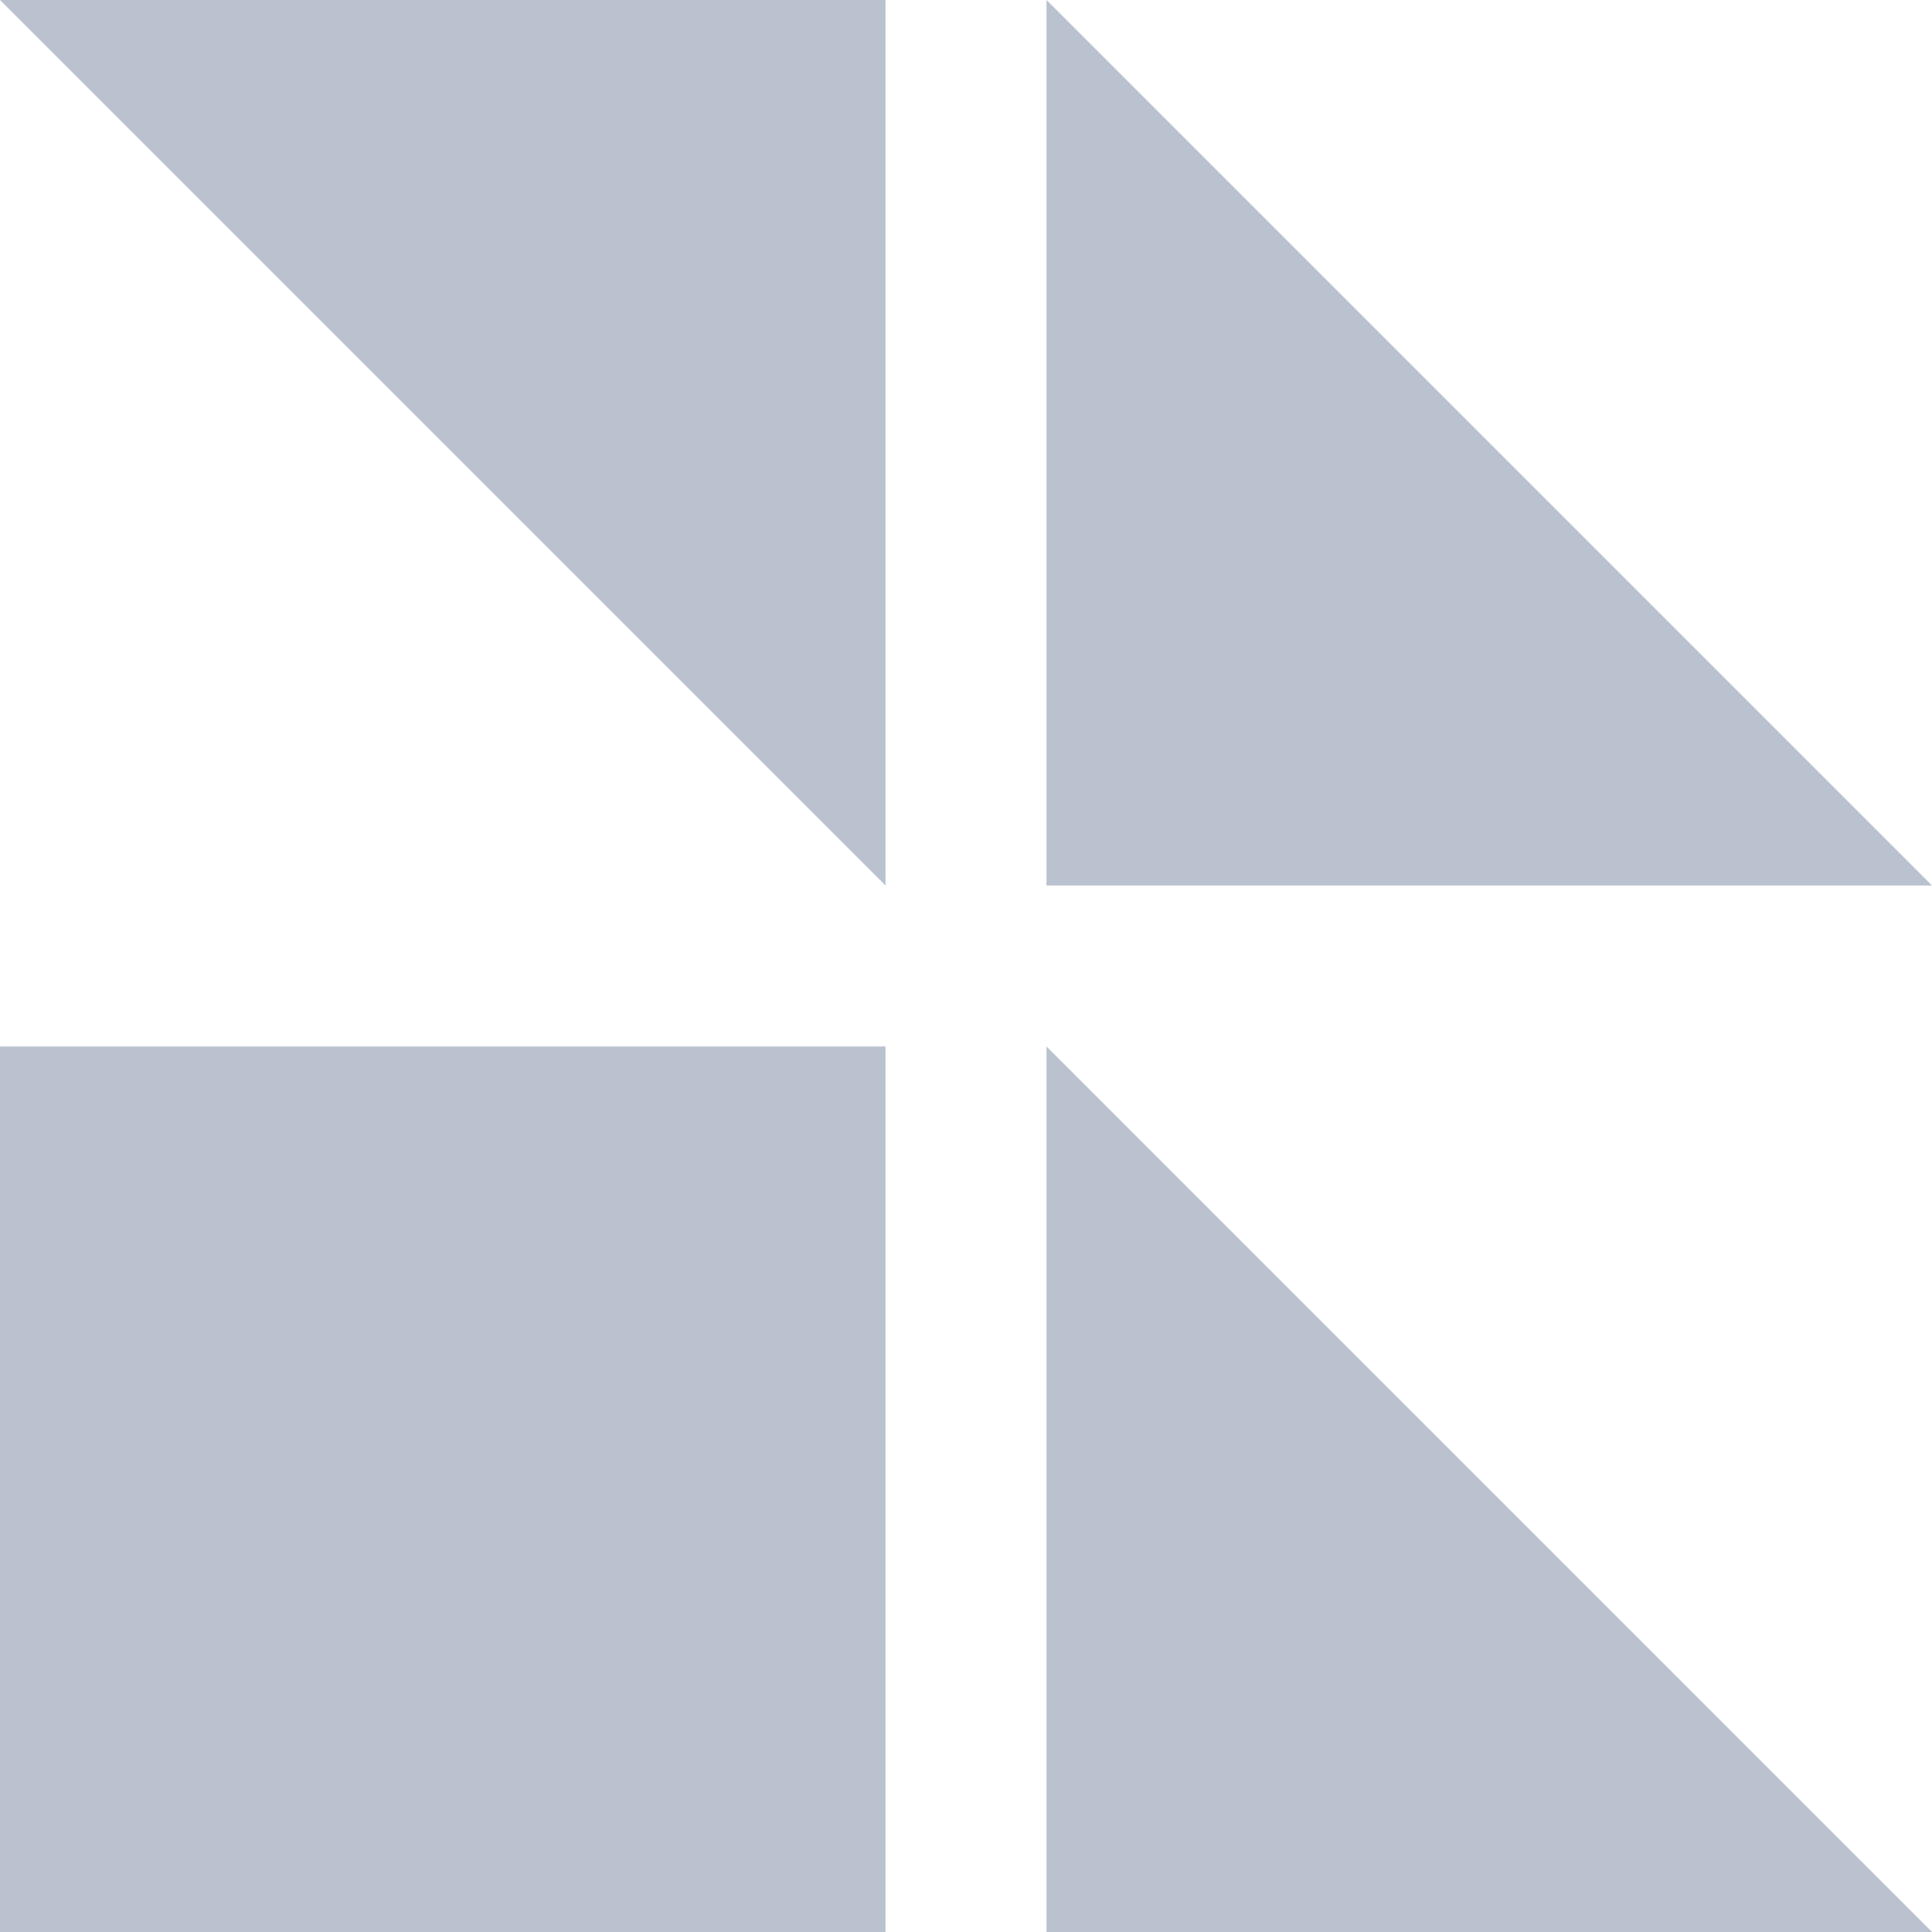 <svg width="24" height="24" viewBox="0 0 24 24" fill="none" xmlns="http://www.w3.org/2000/svg">
<rect opacity="0.3" y="13" width="11" height="11" fill="#14325A"/>
<path opacity="0.3" fill-rule="evenodd" clip-rule="evenodd" d="M13 0L24 11H13V0Z" fill="#14325A"/>
<path opacity="0.3" fill-rule="evenodd" clip-rule="evenodd" d="M0 0H11V11L0 0Z" fill="#14325A"/>
<path opacity="0.3" fill-rule="evenodd" clip-rule="evenodd" d="M13 13L24 24H13V13Z" fill="#14325A"/>
</svg>
